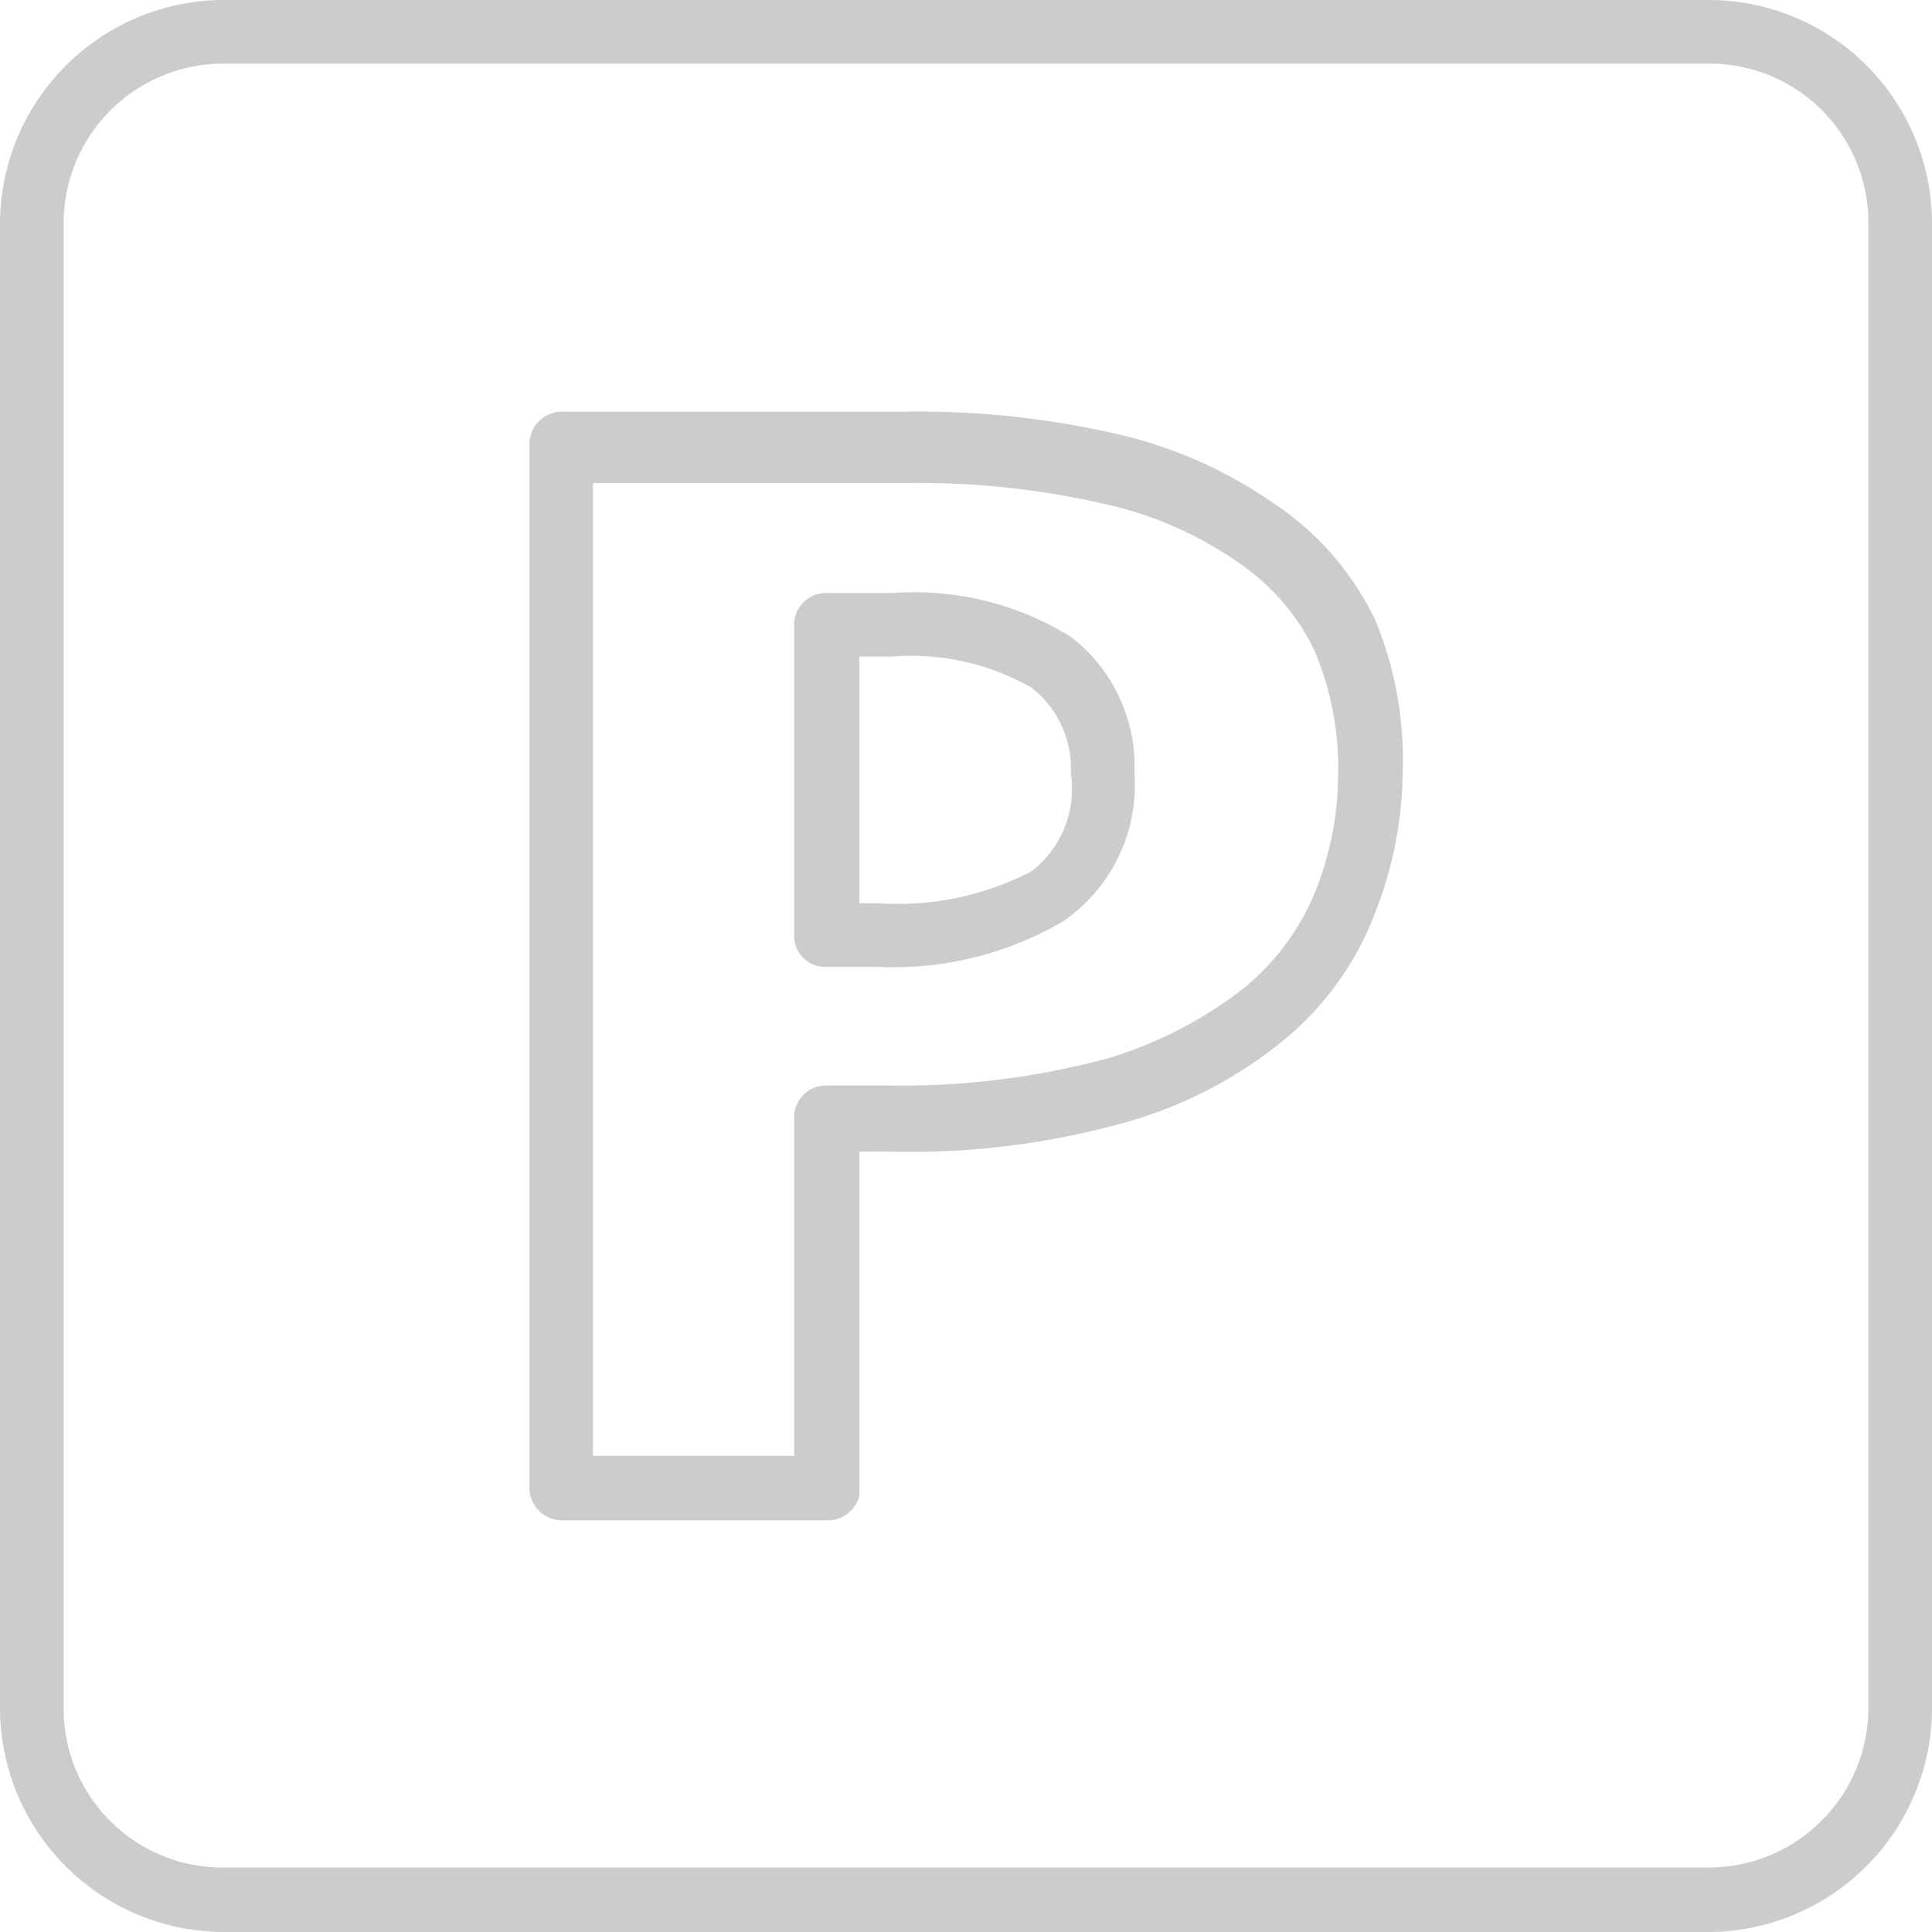 <svg xmlns="http://www.w3.org/2000/svg" viewBox="0 0 22.48 22.48"><defs><style>.cls-1{fill:#ccc;}</style></defs><title>parking</title><g id="Layer_2" data-name="Layer 2"><g id="Layer_1-2" data-name="Layer 1"><path class="cls-1" d="M9.61,17.69H6.53a.38.38,0,0,1-.37-.37V5.16a.38.38,0,0,1,.37-.37h4a10.32,10.32,0,0,1,2.51.27,5.25,5.25,0,0,1,1.8.81A3.38,3.38,0,0,1,16,7.21,4.22,4.22,0,0,1,16.32,9,4.51,4.51,0,0,1,16,10.62,3.52,3.52,0,0,1,15,12.05a5.07,5.07,0,0,1-1.87,1,9.25,9.25,0,0,1-2.77.35H10v4A.38.38,0,0,1,9.61,17.69ZM6.9,16.94H9.24V13a.37.37,0,0,1,.37-.37h.7a9.23,9.23,0,0,0,2.56-.31,4.8,4.8,0,0,0,1.6-.82,2.84,2.84,0,0,0,.84-1.14A3.7,3.7,0,0,0,15.57,9a3.46,3.46,0,0,0-.28-1.44,2.59,2.59,0,0,0-.86-1,4.36,4.36,0,0,0-1.55-.69,9.69,9.69,0,0,0-2.32-.25H6.9Zm3.31-5.69h-.6a.36.36,0,0,1-.37-.37V7.27a.37.37,0,0,1,.37-.37h.78a3.45,3.45,0,0,1,2.07.51A1.9,1.9,0,0,1,13.2,9a1.92,1.92,0,0,1-.83,1.72A3.9,3.9,0,0,1,10.21,11.25ZM10,10.51h.23A3.37,3.37,0,0,0,12,10.14,1.21,1.21,0,0,0,12.46,9,1.19,1.19,0,0,0,12,8a2.83,2.83,0,0,0-1.63-.36H10Z"/><path class="cls-1" d="M19.88,22.48H2.6A2.61,2.61,0,0,1,0,19.88V2.6A2.61,2.61,0,0,1,2.6,0H19.89a2.6,2.6,0,0,1,2.59,2.6V19.88A2.61,2.61,0,0,1,19.88,22.48ZM2.6.74A1.86,1.86,0,0,0,.74,2.6V19.88A1.85,1.85,0,0,0,2.6,21.73H19.88a1.86,1.86,0,0,0,1.86-1.85V2.6A1.85,1.85,0,0,0,19.89.74Z"/></g></g></svg>